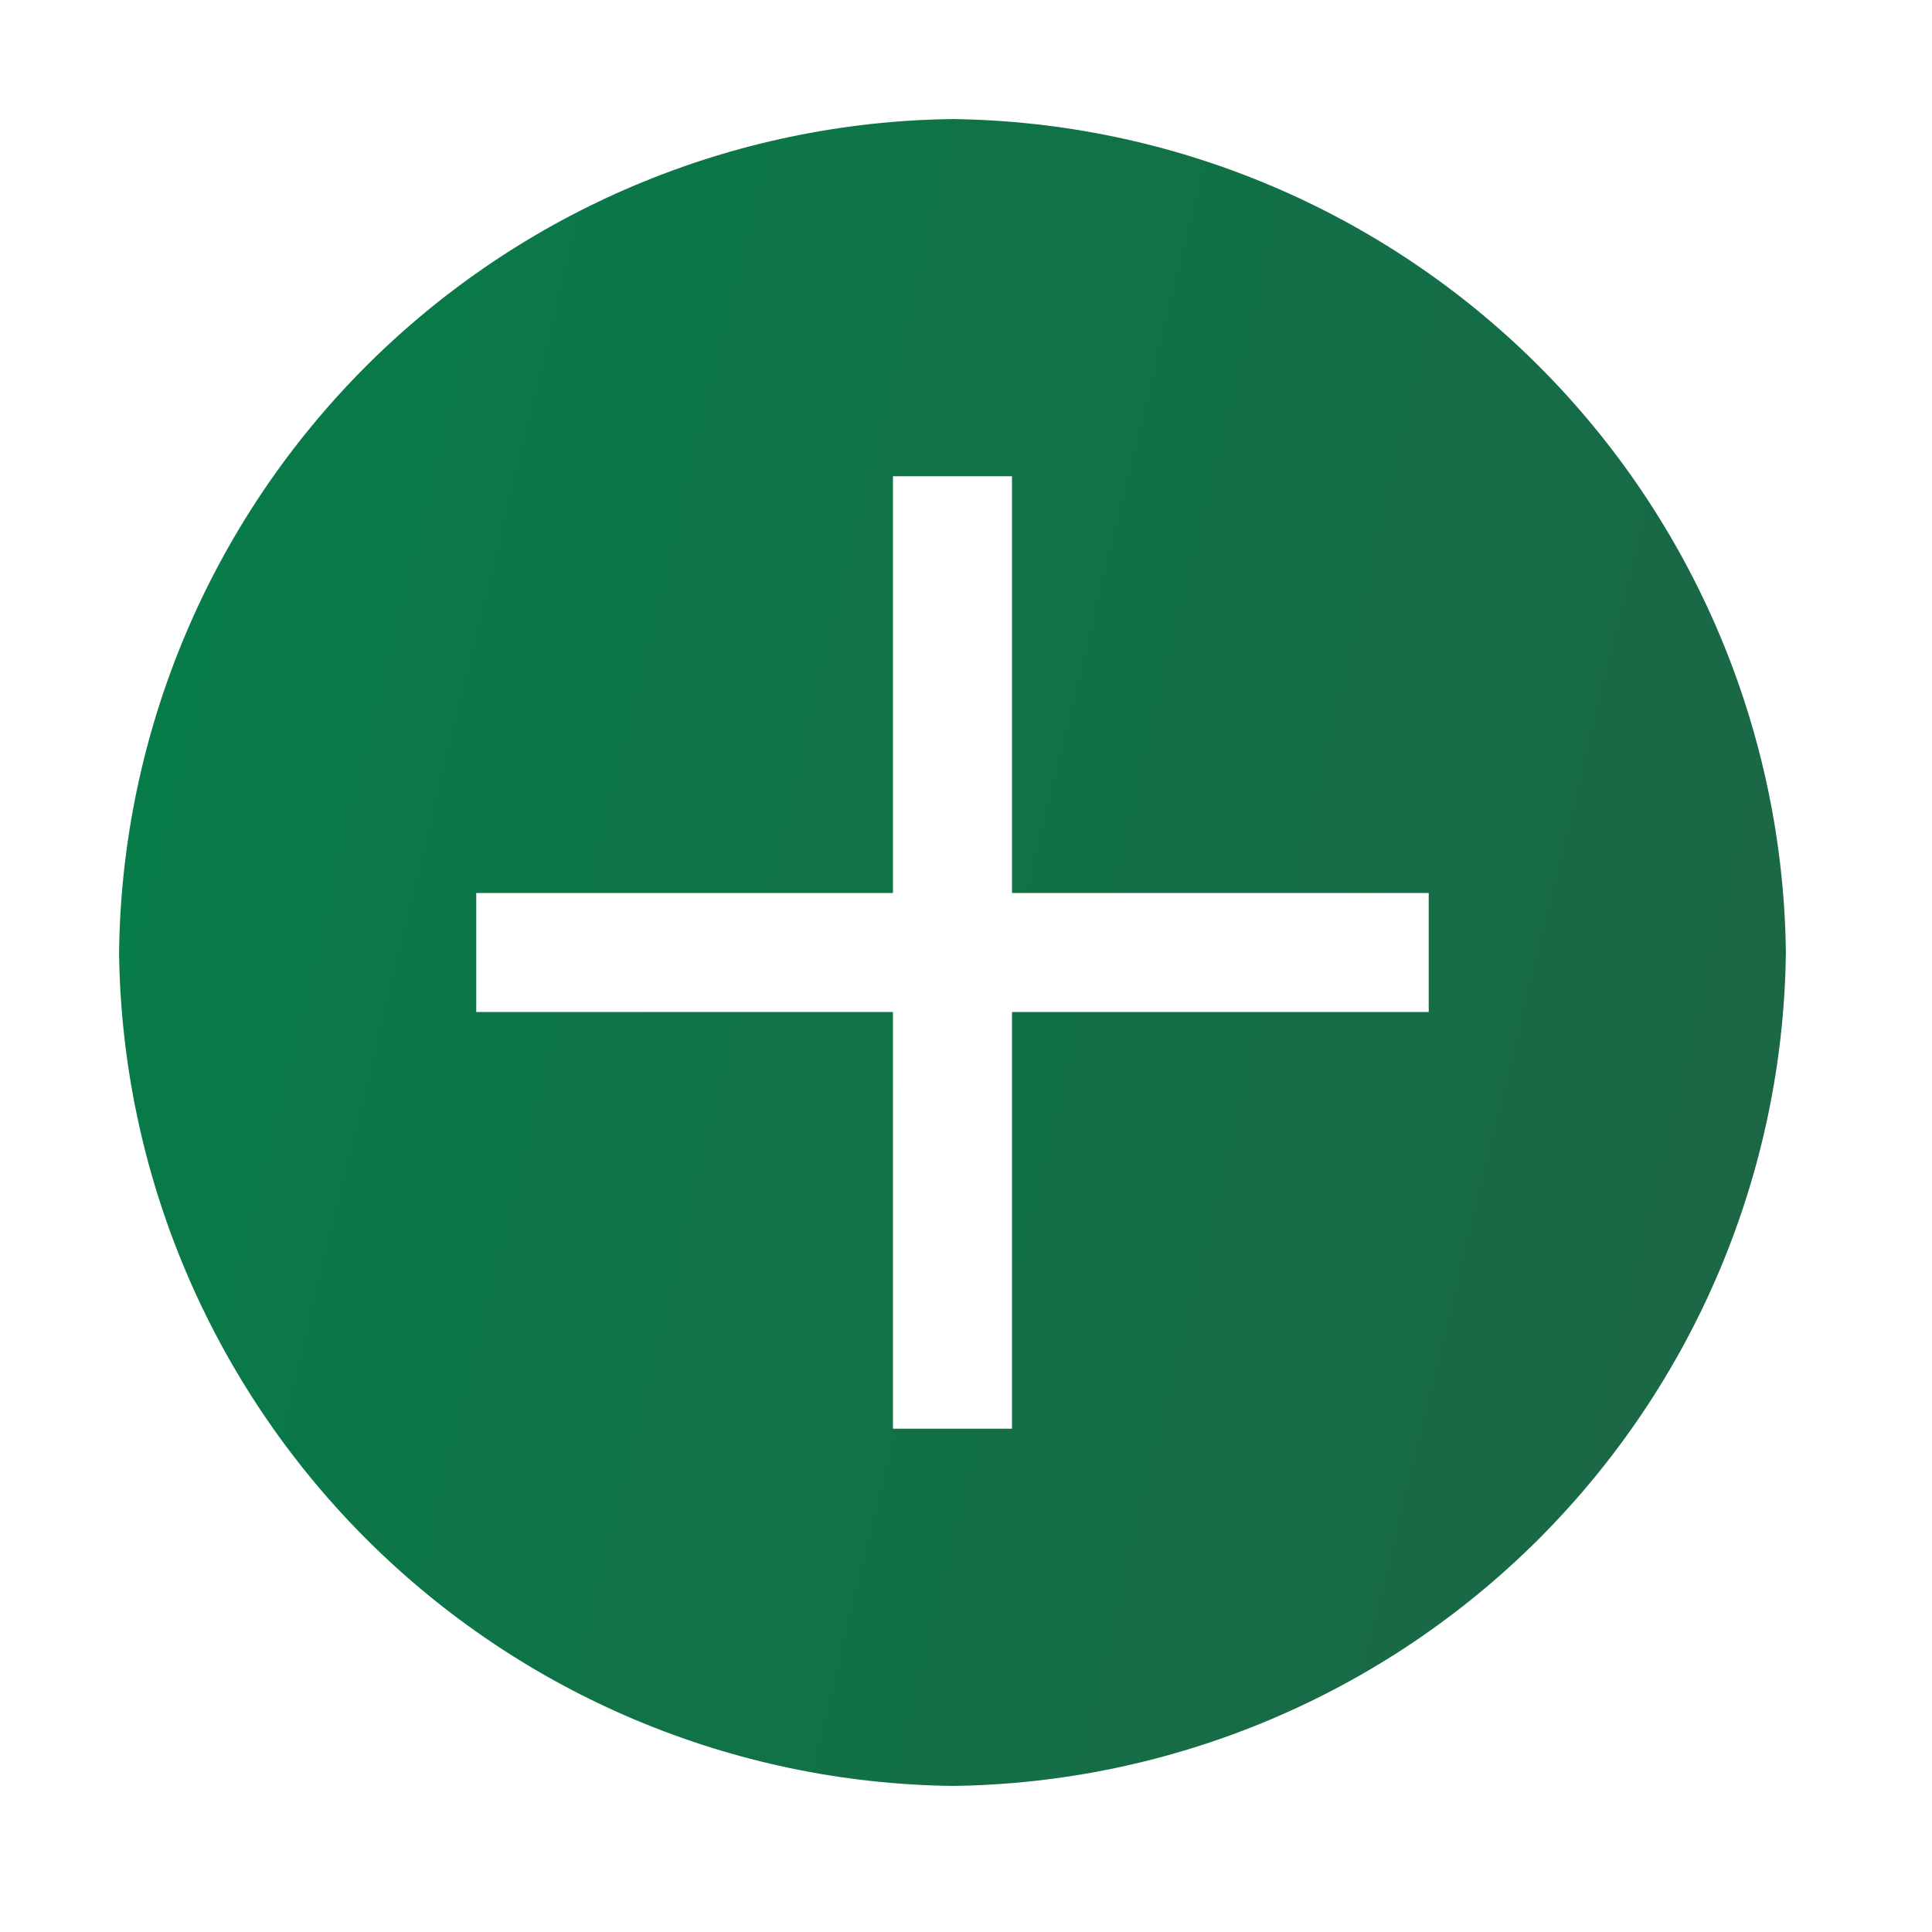 <svg width="54" height="54" viewBox="0 0 54 54" fill="none" xmlns="http://www.w3.org/2000/svg">
<path d="M26.622 3.328C20.467 3.403 14.585 5.881 10.233 10.233C5.88 14.586 3.402 20.468 3.328 26.622C3.402 32.777 5.88 38.659 10.233 43.012C14.585 47.364 20.467 49.842 26.622 49.917C32.777 49.842 38.659 47.364 43.012 43.012C47.364 38.659 49.842 32.777 49.916 26.622C49.842 20.468 47.364 14.586 43.012 10.233C38.659 5.881 32.777 3.403 26.622 3.328ZM39.933 28.286H28.286V39.933H24.958V28.286H13.311V24.959H24.958V13.312H28.286V24.959H39.933V28.286Z" fill="url(#paint0_linear)"/>
<defs>
<linearGradient id="paint0_linear" x1="-6.324" y1="-6.643" x2="71.992" y2="12.461" gradientUnits="userSpaceOnUse">
<stop stop-color="#008249"/>
<stop offset="1" stop-color="#226045"/>
</linearGradient>
</defs>
</svg>
